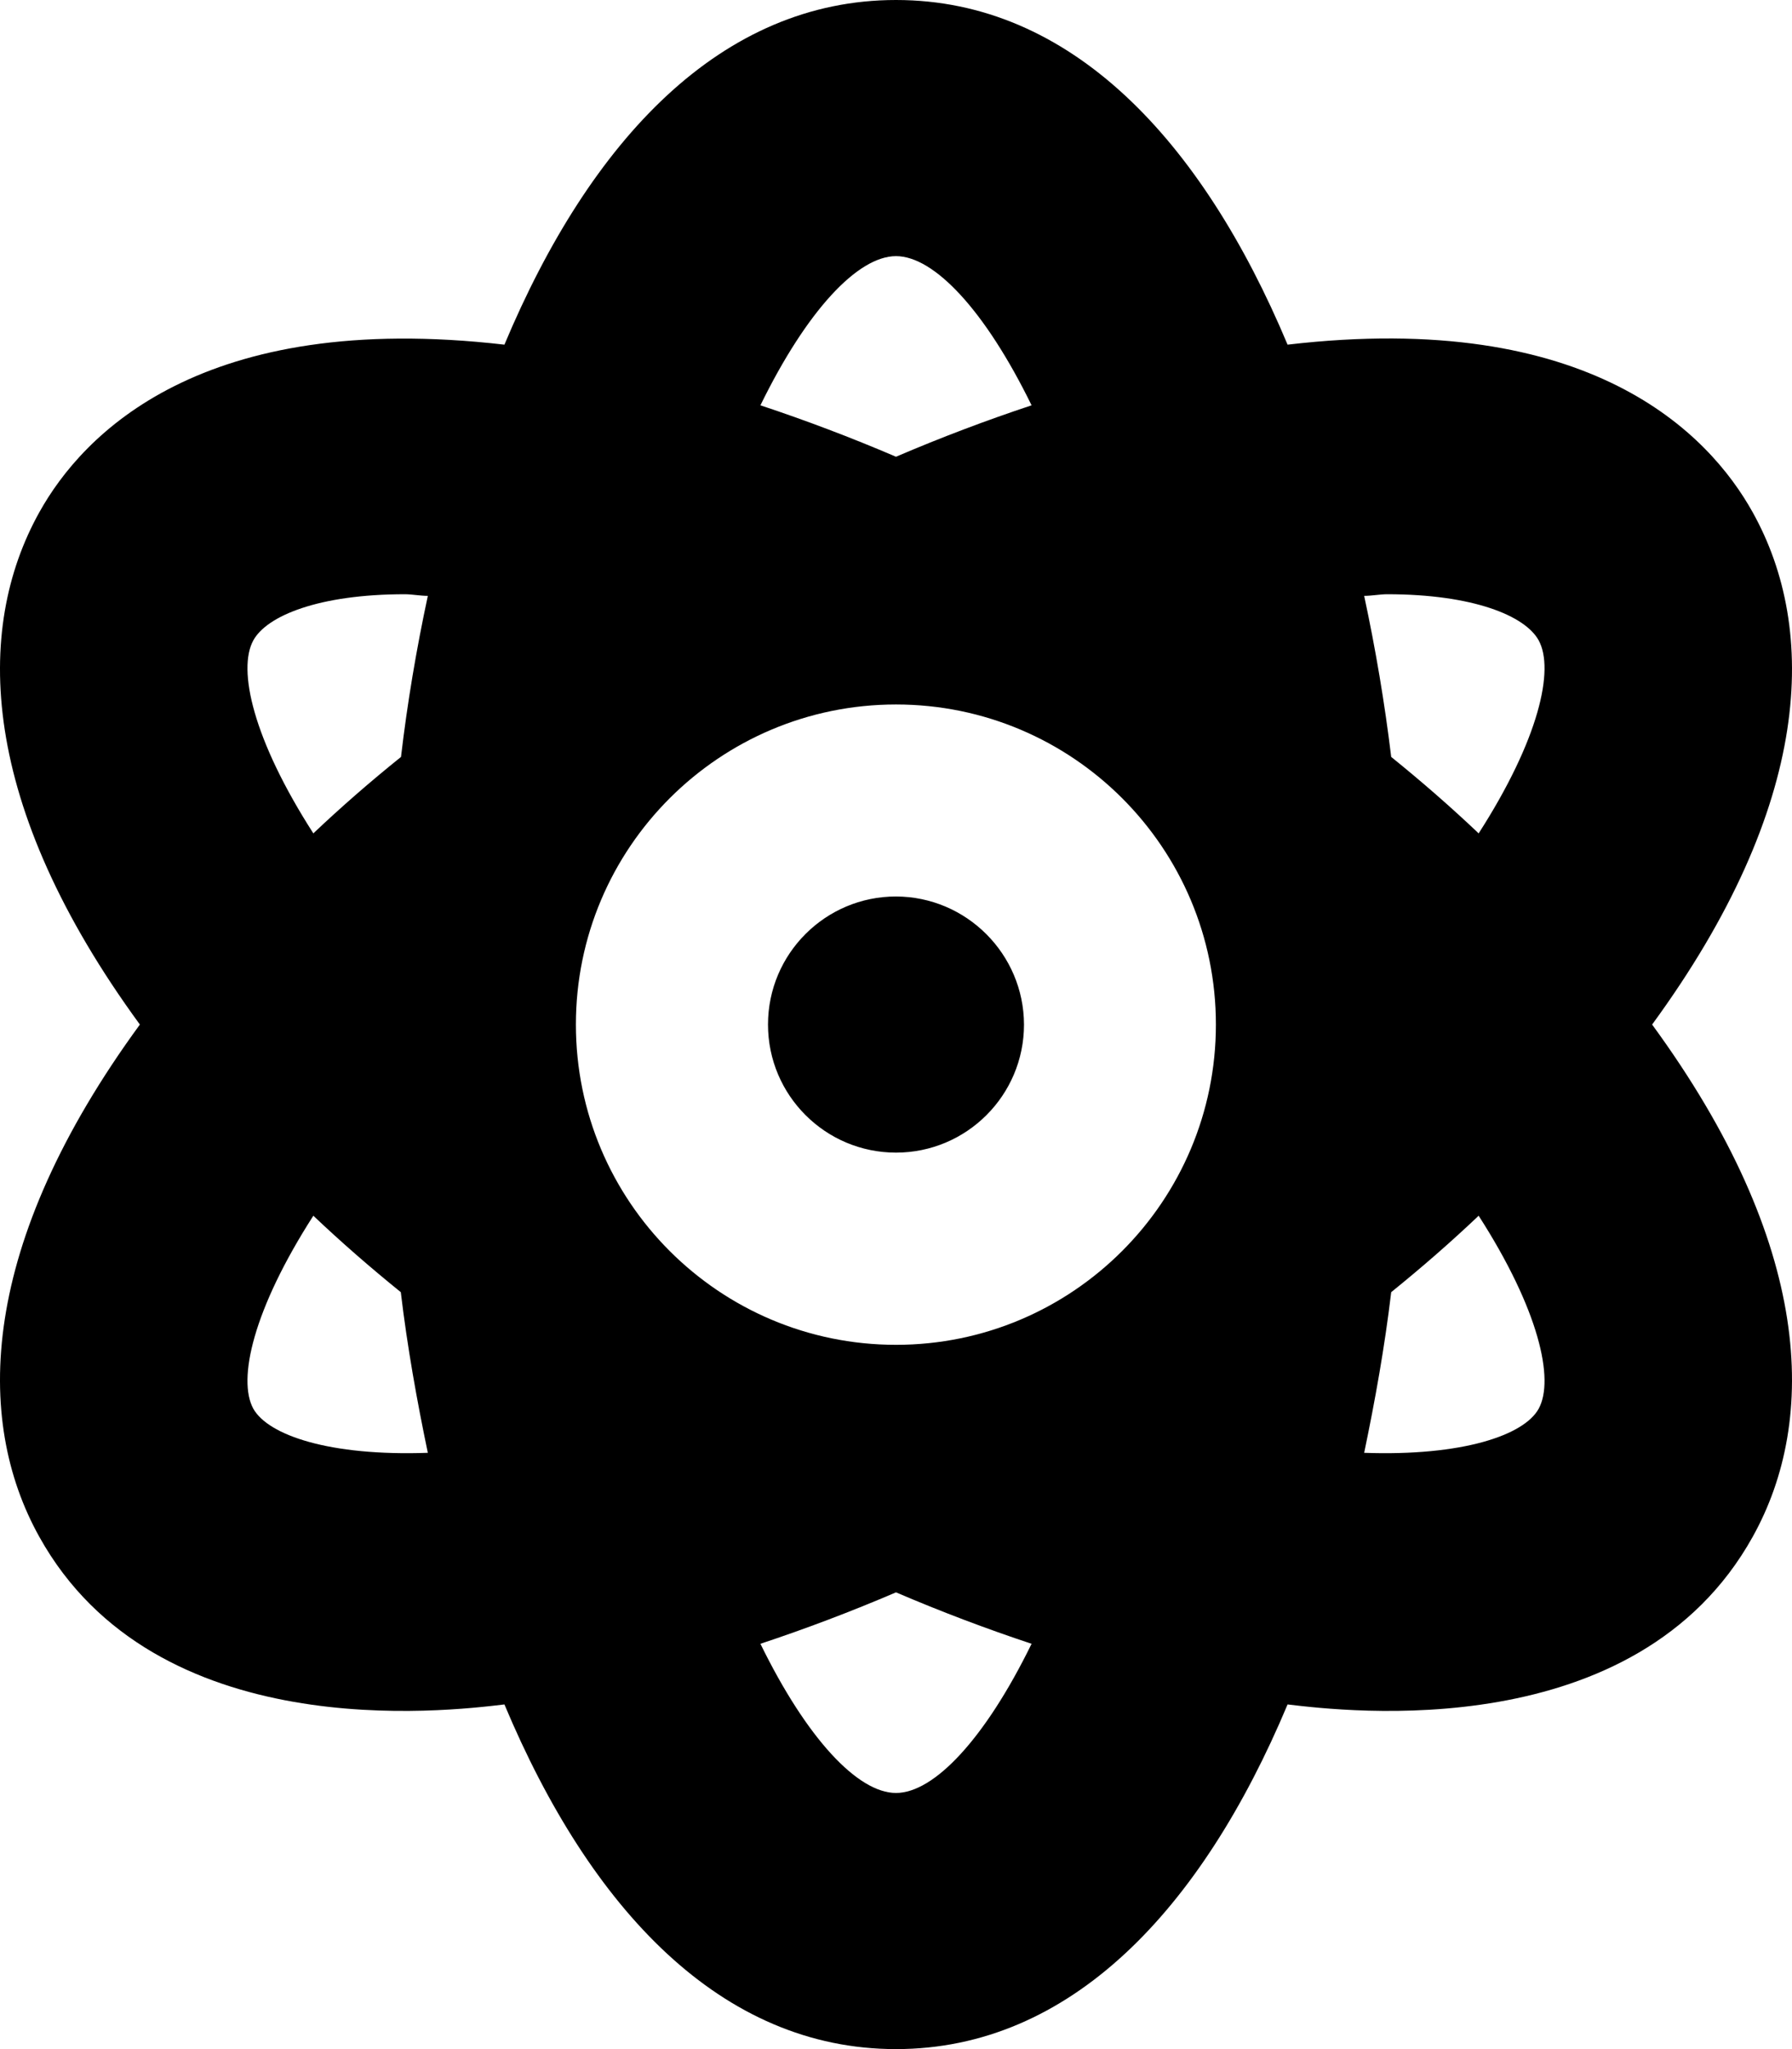 <svg height="1000" width="875" xmlns="http://www.w3.org/2000/svg"><path d="M437.5 437.5c34.4 .1 62.4 28.1 62.5 62.5 0 34.5 -28 62.5 -62.5 62.5S375 534.5 375 500s28 -62.5 62.5 -62.5zM855.8 250c32 57.4 29.3 142.8 -49.1 250 78.4 107.2 81.1 192.6 49.1 250 -56.9 102.3 -198.5 85.2 -227.1 81.8 -42 100.1 -106 168.2 -191.2 168.2S288.3 931.9 246.3 831.8C217.7 835.2 76.1 852.3 19.2 750c-32 -57.4 -29.3 -142.8 49.1 -250C-10.1 392.8 -12.8 307.4 19.2 250c21.2 -38.1 79.1 -98.9 227.1 -81.8C288.3 68.1 352.3 0 437.5 0s149.2 68.1 191.2 168.2c148 -17.3 205.9 43.7 227.1 81.8zM123.7 687.5c7.3 12.9 37.1 23.2 85.2 21.5 -5.3 -25.4 -10 -51.5 -13.2 -78.4C180.6 618.4 166.4 606 153 593.3c-29.5 45.9 -37.1 80 -29.3 94.2zm72.1 -318.1c3.1 -26.4 7.5 -52.5 13.1 -78.6 -3.6 0 -7.8 -.8 -11.2 -.8 -42 0 -67.4 10.5 -74 22.5 -7.8 14.2 -.2 48.3 29.3 94.2 13.4 -12.7 27.6 -25.1 42.8 -37.3zM437.5 125c-18.6 0 -43.5 26.4 -66.2 72.8 22 7.3 44 15.6 66.2 25.1 22.2 -9.5 44.2 -17.8 66.2 -25.1C481 151.4 456.1 125 437.5 125zm0 750c18.6 0 43.5 -26.4 66.2 -72.8 -22 -7.3 -44 -15.6 -66.2 -25.1 -22.2 9.5 -44.2 17.8 -66.2 25.1 22.7 46.4 47.6 72.8 66.2 72.8zm0 -218.7c86.2 0 156.2 -70 156.2 -156.3S523.7 343.8 437.5 343.8 281.2 413.7 281.2 500s70 156.3 156.3 156.3zm313.8 31.2c7.8 -14.2 .2 -48.3 -29.3 -94.2 -13.4 12.7 -27.6 25.1 -42.7 37.3 -3.2 26.9 -7.9 53 -13.2 78.4 48.1 1.7 78.1 -8.6 85.2 -21.5zM722 406.7c29.5 -45.9 37.1 -80 29.3 -94.2 -6.6 -12 -32 -22.5 -74 -22.5 -3.4 0 -7.6 .8 -11.2 .8 5.6 26.1 10 52.2 13.2 78.6 15.1 12.2 29.3 24.6 42.7 37.3z"/></svg>